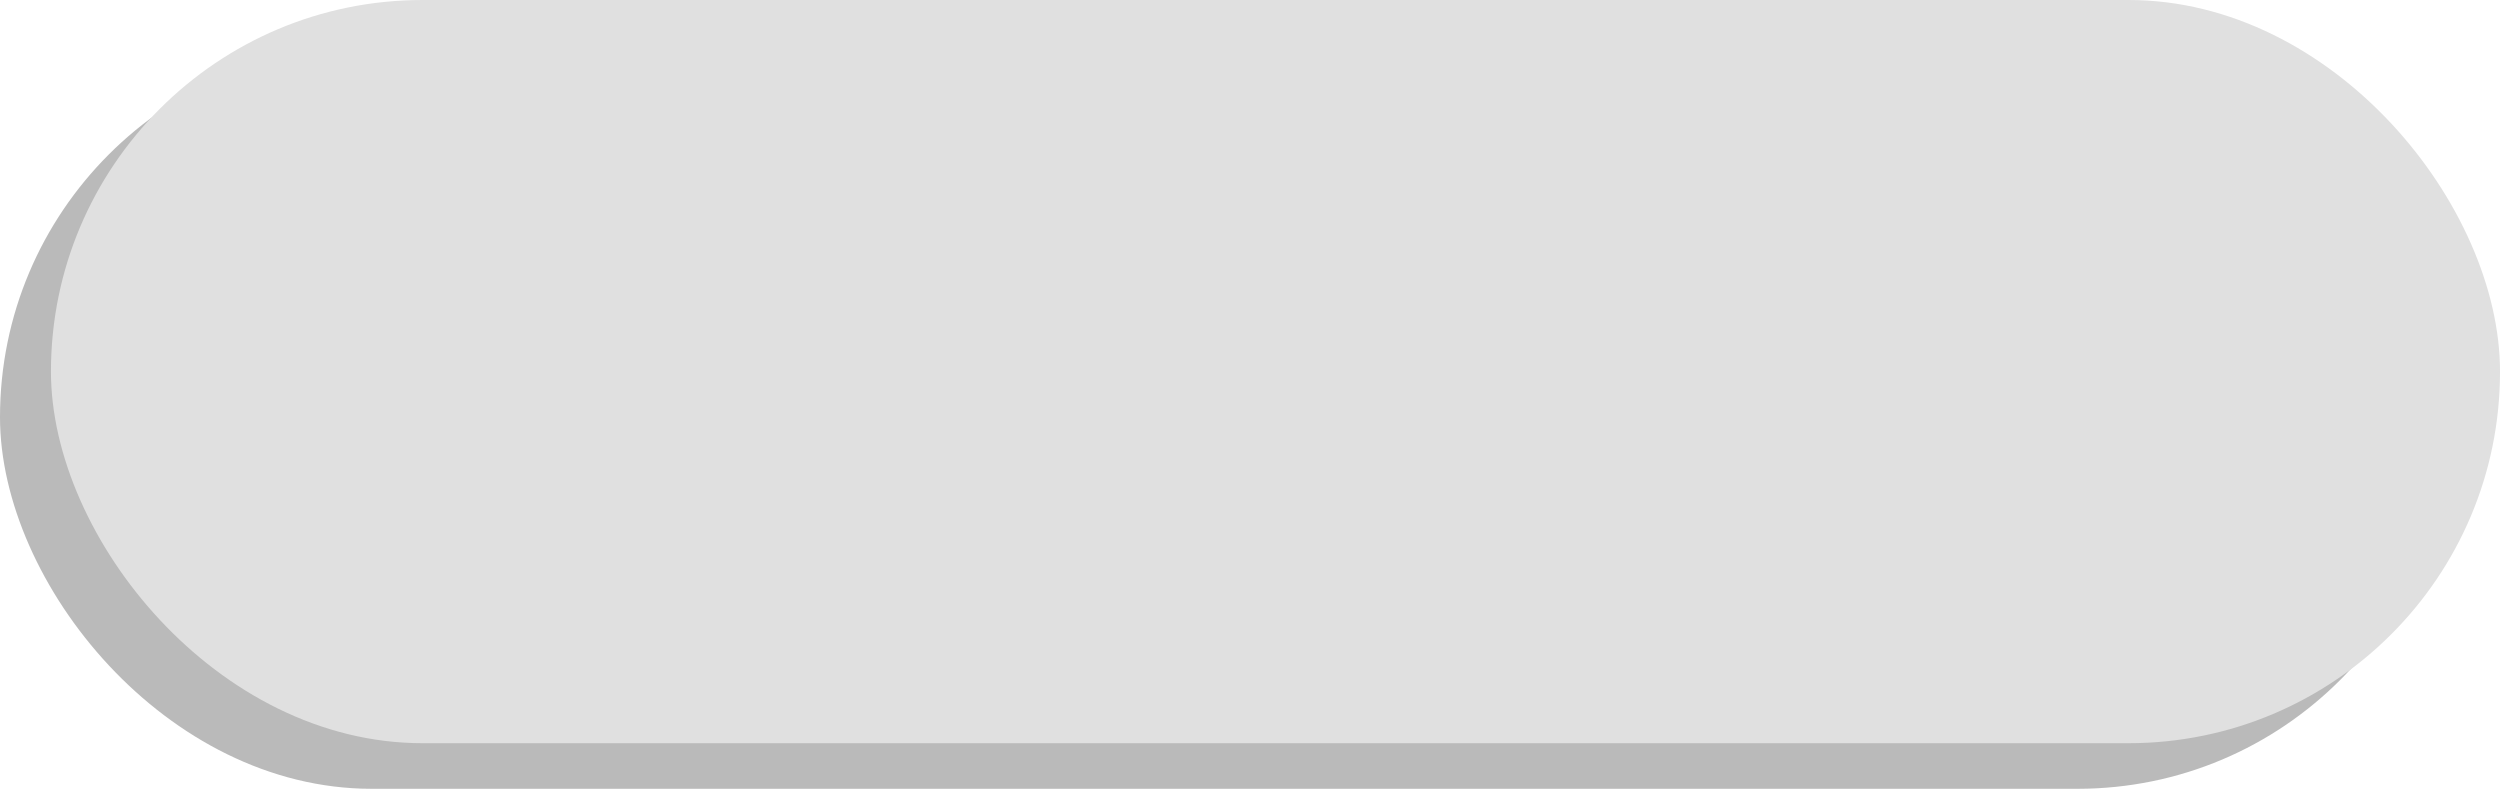 <?xml version="1.0" encoding="UTF-8" standalone="no"?>
<!-- Created with Inkscape (http://www.inkscape.org/) -->

<svg
   width="151.13mm"
   height="47.684mm"
   viewBox="0 0 151.13 47.684"
   version="1.1"
   id="svg5"
   inkscape:export-filename="button_1.svg"
   inkscape:export-xdpi="96"
   inkscape:export-ydpi="96"
   inkscape:version="1.2.1 (9c6d41e410, 2022-07-14)"
   sodipodi:docname="drawing.svg"
   xmlns:inkscape="http://www.inkscape.org/namespaces/inkscape"
   xmlns:sodipodi="http://sodipodi.sourceforge.net/DTD/sodipodi-0.dtd"
   xmlns="http://www.w3.org/2000/svg"
   xmlns:svg="http://www.w3.org/2000/svg">
  <sodipodi:namedview
     id="namedview7"
     pagecolor="#ffffff"
     bordercolor="#000000"
     borderopacity="0.25"
     inkscape:showpageshadow="2"
     inkscape:pageopacity="0.0"
     inkscape:pagecheckerboard="0"
     inkscape:deskcolor="#d1d1d1"
     inkscape:document-units="mm"
     showgrid="false"
     inkscape:zoom="2.025849"
     inkscape:cx="290.00187"
     inkscape:cy="44.672628"
     inkscape:window-width="1920"
     inkscape:window-height="991"
     inkscape:window-x="-32000"
     inkscape:window-y="-32000"
     inkscape:window-maximized="0"
     inkscape:current-layer="layer1" />
  <defs
     id="defs2" />
  <g
     inkscape:label="Layer 1"
     inkscape:groupmode="layer"
     id="layer1"
     transform="translate(-749.43,85.791)">
    <path
       id="path536-20"
       style="fill:#00ed43;fill-opacity:1;stroke:none;stroke-width:1.026"
       d="m 751.408,-113.974 a 90.838,90.838 0 0 0 -6.552,-128.298 45.419,45.419 0 0 1 2.435,2.369 45.419,45.419 0 0 1 2.25,2.544 45.419,45.419 0 0 1 2.054,2.706 45.419,45.419 0 0 1 1.846,2.85 45.419,45.419 0 0 1 1.628,2.981 45.419,45.419 0 0 1 1.4,3.095 45.419,45.419 0 0 1 1.165,3.19 45.419,45.419 0 0 1 0.924,3.269 45.419,45.419 0 0 1 0.677,3.328 45.419,45.419 0 0 1 0.426,3.37 45.419,45.419 0 0 1 0.173,3.392 45.419,45.419 0 0 1 -0.081,3.396 45.419,45.419 0 0 1 -0.335,3.38 45.419,45.419 0 0 1 -0.586,3.346 45.419,45.419 0 0 1 -0.834,3.292 45.419,45.419 0 0 1 -1.078,3.221 45.419,45.419 0 0 1 -1.316,3.132 45.419,45.419 0 0 1 -1.547,3.024 45.419,45.419 0 0 1 -1.767,2.9 45.419,45.419 0 0 1 -1.98,2.76 45.419,45.419 0 0 1 -2.181,2.605 45.419,45.419 0 0 1 -0.794,0.858 45.419,45.419 0 0 1 -0.817,0.837 45.419,45.419 0 0 1 -0.838,0.816 45.419,45.419 0 0 1 -0.859,0.794 45.419,45.419 0 0 1 -0.879,0.771 45.419,45.419 0 0 1 -0.899,0.749 45.419,45.419 0 0 1 -0.917,0.726 45.419,45.419 0 0 1 -0.936,0.701 45.419,45.419 0 0 1 -0.953,0.677 45.419,45.419 0 0 1 -0.971,0.652 45.419,45.419 0 0 1 -0.987,0.628 45.419,45.419 0 0 1 -1.003,0.601 45.419,45.419 0 0 1 -1.018,0.576 45.419,45.419 0 0 1 -1.033,0.549 45.419,45.419 0 0 1 -1.046,0.523 45.419,45.419 0 0 1 -1.06,0.495 45.419,45.419 0 0 1 -1.072,0.468 45.419,45.419 0 0 1 -1.083,0.44 45.419,45.419 0 0 1 -1.094,0.412 45.419,45.419 0 0 1 -1.105,0.383 45.419,45.419 0 0 1 -1.114,0.355 45.419,45.419 0 0 1 -1.123,0.328 45.419,45.419 0 0 1 -1.132,0.296 45.419,45.419 0 0 1 -1.138,0.269 45.419,45.419 0 0 1 -1.145,0.239 45.419,45.419 0 0 1 -1.15,0.209 45.419,45.419 0 0 1 -1.156,0.179 45.419,45.419 0 0 1 -1.16,0.15 45.419,45.419 0 0 1 -1.164,0.119 45.419,45.419 0 0 1 -1.167,0.09 45.419,45.419 0 0 1 -1.168,0.06 45.419,45.419 0 0 1 -1.169,0.028 45.419,45.419 0 0 1 -1.17,-7e-5 45.419,45.419 0 0 1 -1.169,-0.031 45.419,45.419 0 0 1 -1.168,-0.061 45.419,45.419 0 0 1 -1.165,-0.091 45.419,45.419 0 0 1 -1.163,-0.121 45.419,45.419 0 0 1 -1.16,-0.151 45.419,45.419 0 0 1 -1.155,-0.18 45.419,45.419 0 0 1 -1.151,-0.21 45.419,45.419 0 0 1 -1.144,-0.24 45.419,45.419 0 0 1 -1.138,-0.269 45.419,45.419 0 0 1 -1.131,-0.299 45.419,45.419 0 0 1 -1.123,-0.327 45.419,45.419 0 0 1 -1.114,-0.357 45.419,45.419 0 0 1 -1.104,-0.385 45.419,45.419 0 0 1 -1.095,-0.413 45.419,45.419 0 0 1 -1.083,-0.441 45.419,45.419 0 0 1 -1.072,-0.469 45.419,45.419 0 0 1 -1.06,-0.496 45.419,45.419 0 0 1 -1.045,-0.524 45.419,45.419 0 0 1 -1.032,-0.55 45.419,45.419 0 0 1 -1.018,-0.576 45.419,45.419 0 0 1 -1.002,-0.602 45.419,45.419 0 0 1 -0.987,-0.629 45.419,45.419 0 0 1 -0.97,-0.653 45.419,45.419 0 0 1 -0.953,-0.678 45.419,45.419 0 0 1 -0.935,-0.703 45.419,45.419 0 0 1 -0.916,-0.726 45.419,45.419 0 0 1 -0.898,-0.749 45.419,45.419 0 0 1 -0.878,-0.773 45.419,45.419 0 0 0 -64.149,3.276 45.419,45.419 0 0 0 3.276,64.148 90.838,90.838 0 0 0 128.297,-6.551 z" />
    <rect
       style="fill:#bababa;fill-opacity:1;stroke-width:0"
       id="rect411-7-3"
       width="148.051"
       height="44.928"
       x="749.43"
       y="-83.035"
       ry="22.464" />
    <rect
       style="fill:#e0e0e0;fill-opacity:1;stroke-width:0"
       id="rect411-62"
       width="148.051"
       height="44.928"
       x="752.51"
       y="-85.791"
       ry="22.464" />
  </g>
</svg>
